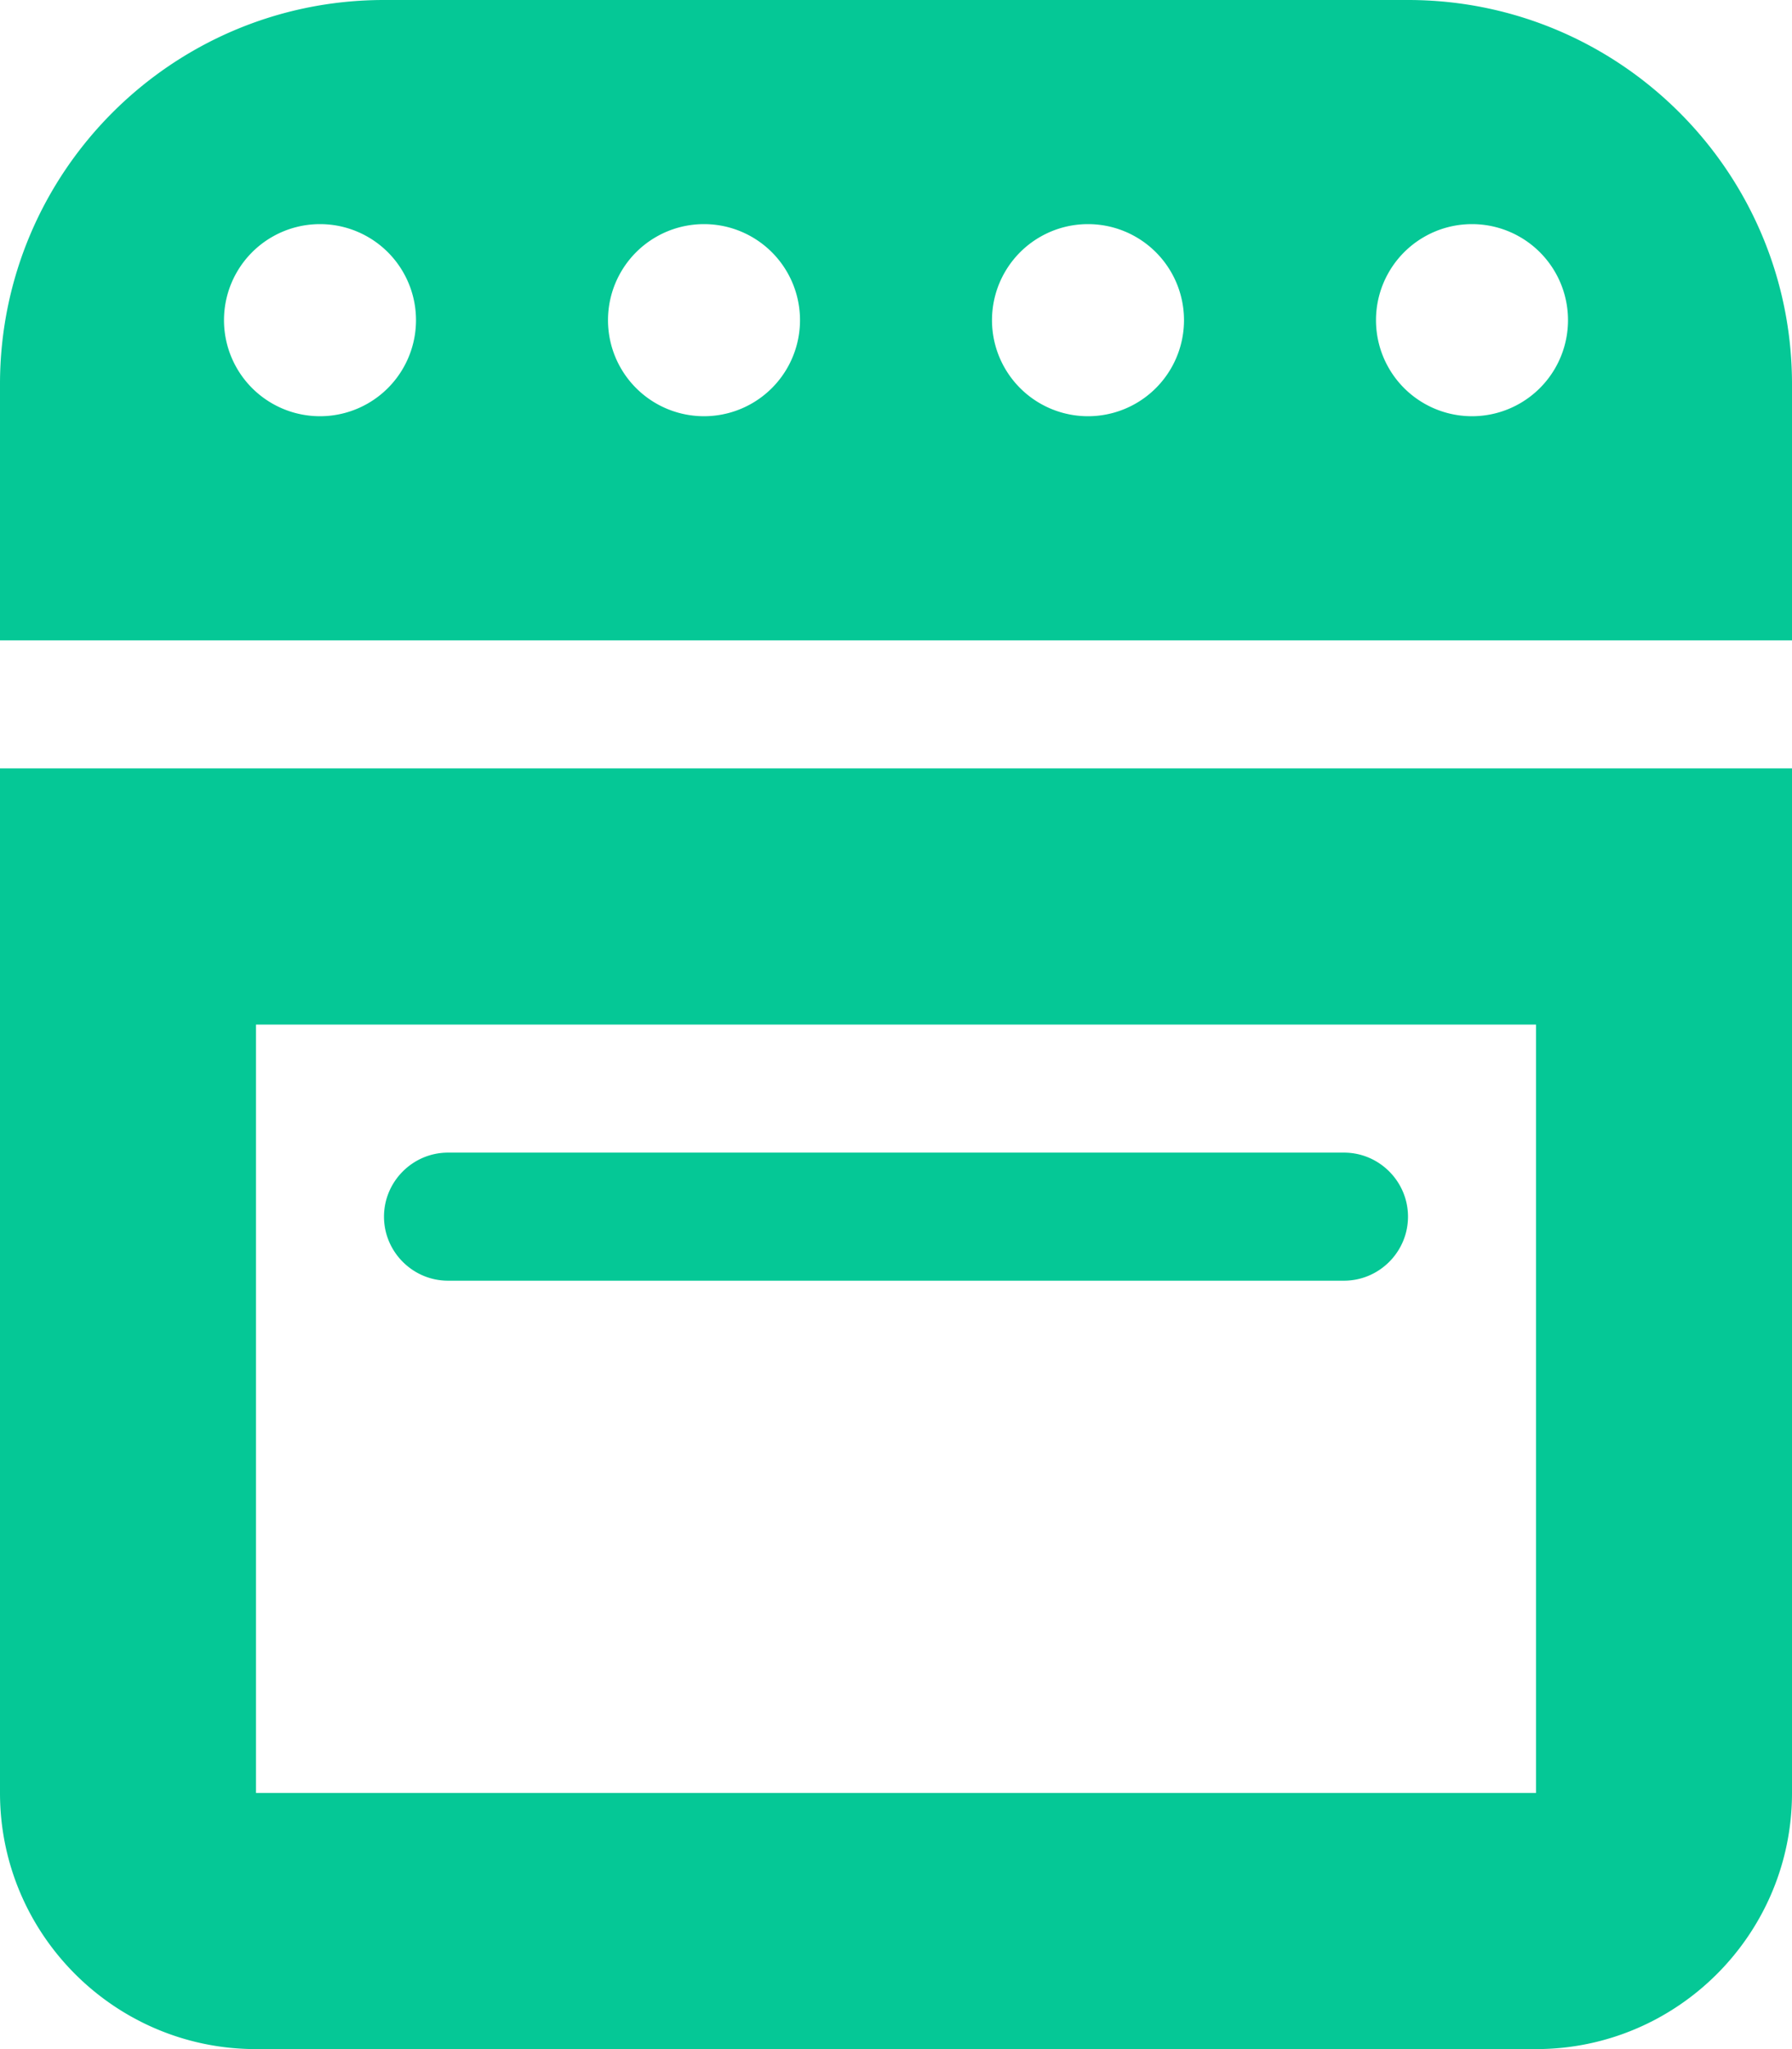 <svg xmlns="http://www.w3.org/2000/svg" viewBox="0 0 448 512"><path d="M0 96l0 64 448 0 0-64c0-53-43-96-96-96L96 0C43 0 0 43 0 96zM56 80a24 24 0 1 1 48 0A24 24 0 1 1 56 80zM176 56a24 24 0 1 1 0 48 24 24 0 1 1 0-48zm72 24a24 24 0 1 1 48 0 24 24 0 1 1 -48 0zM368 56a24 24 0 1 1 0 48 24 24 0 1 1 0-48zm16 200l0 192L64 448l0-192 320 0zM64 192L0 192l0 64L0 448c0 35.3 28.7 64 64 64l320 0c35.3 0 64-28.7 64-64l0-192 0-64-64 0L64 192zm48 96c-8.8 0-16 7.2-16 16s7.2 16 16 16l224 0c8.8 0 16-7.2 16-16s-7.2-16-16-16l-224 0z" fill="#05c896" /></svg>